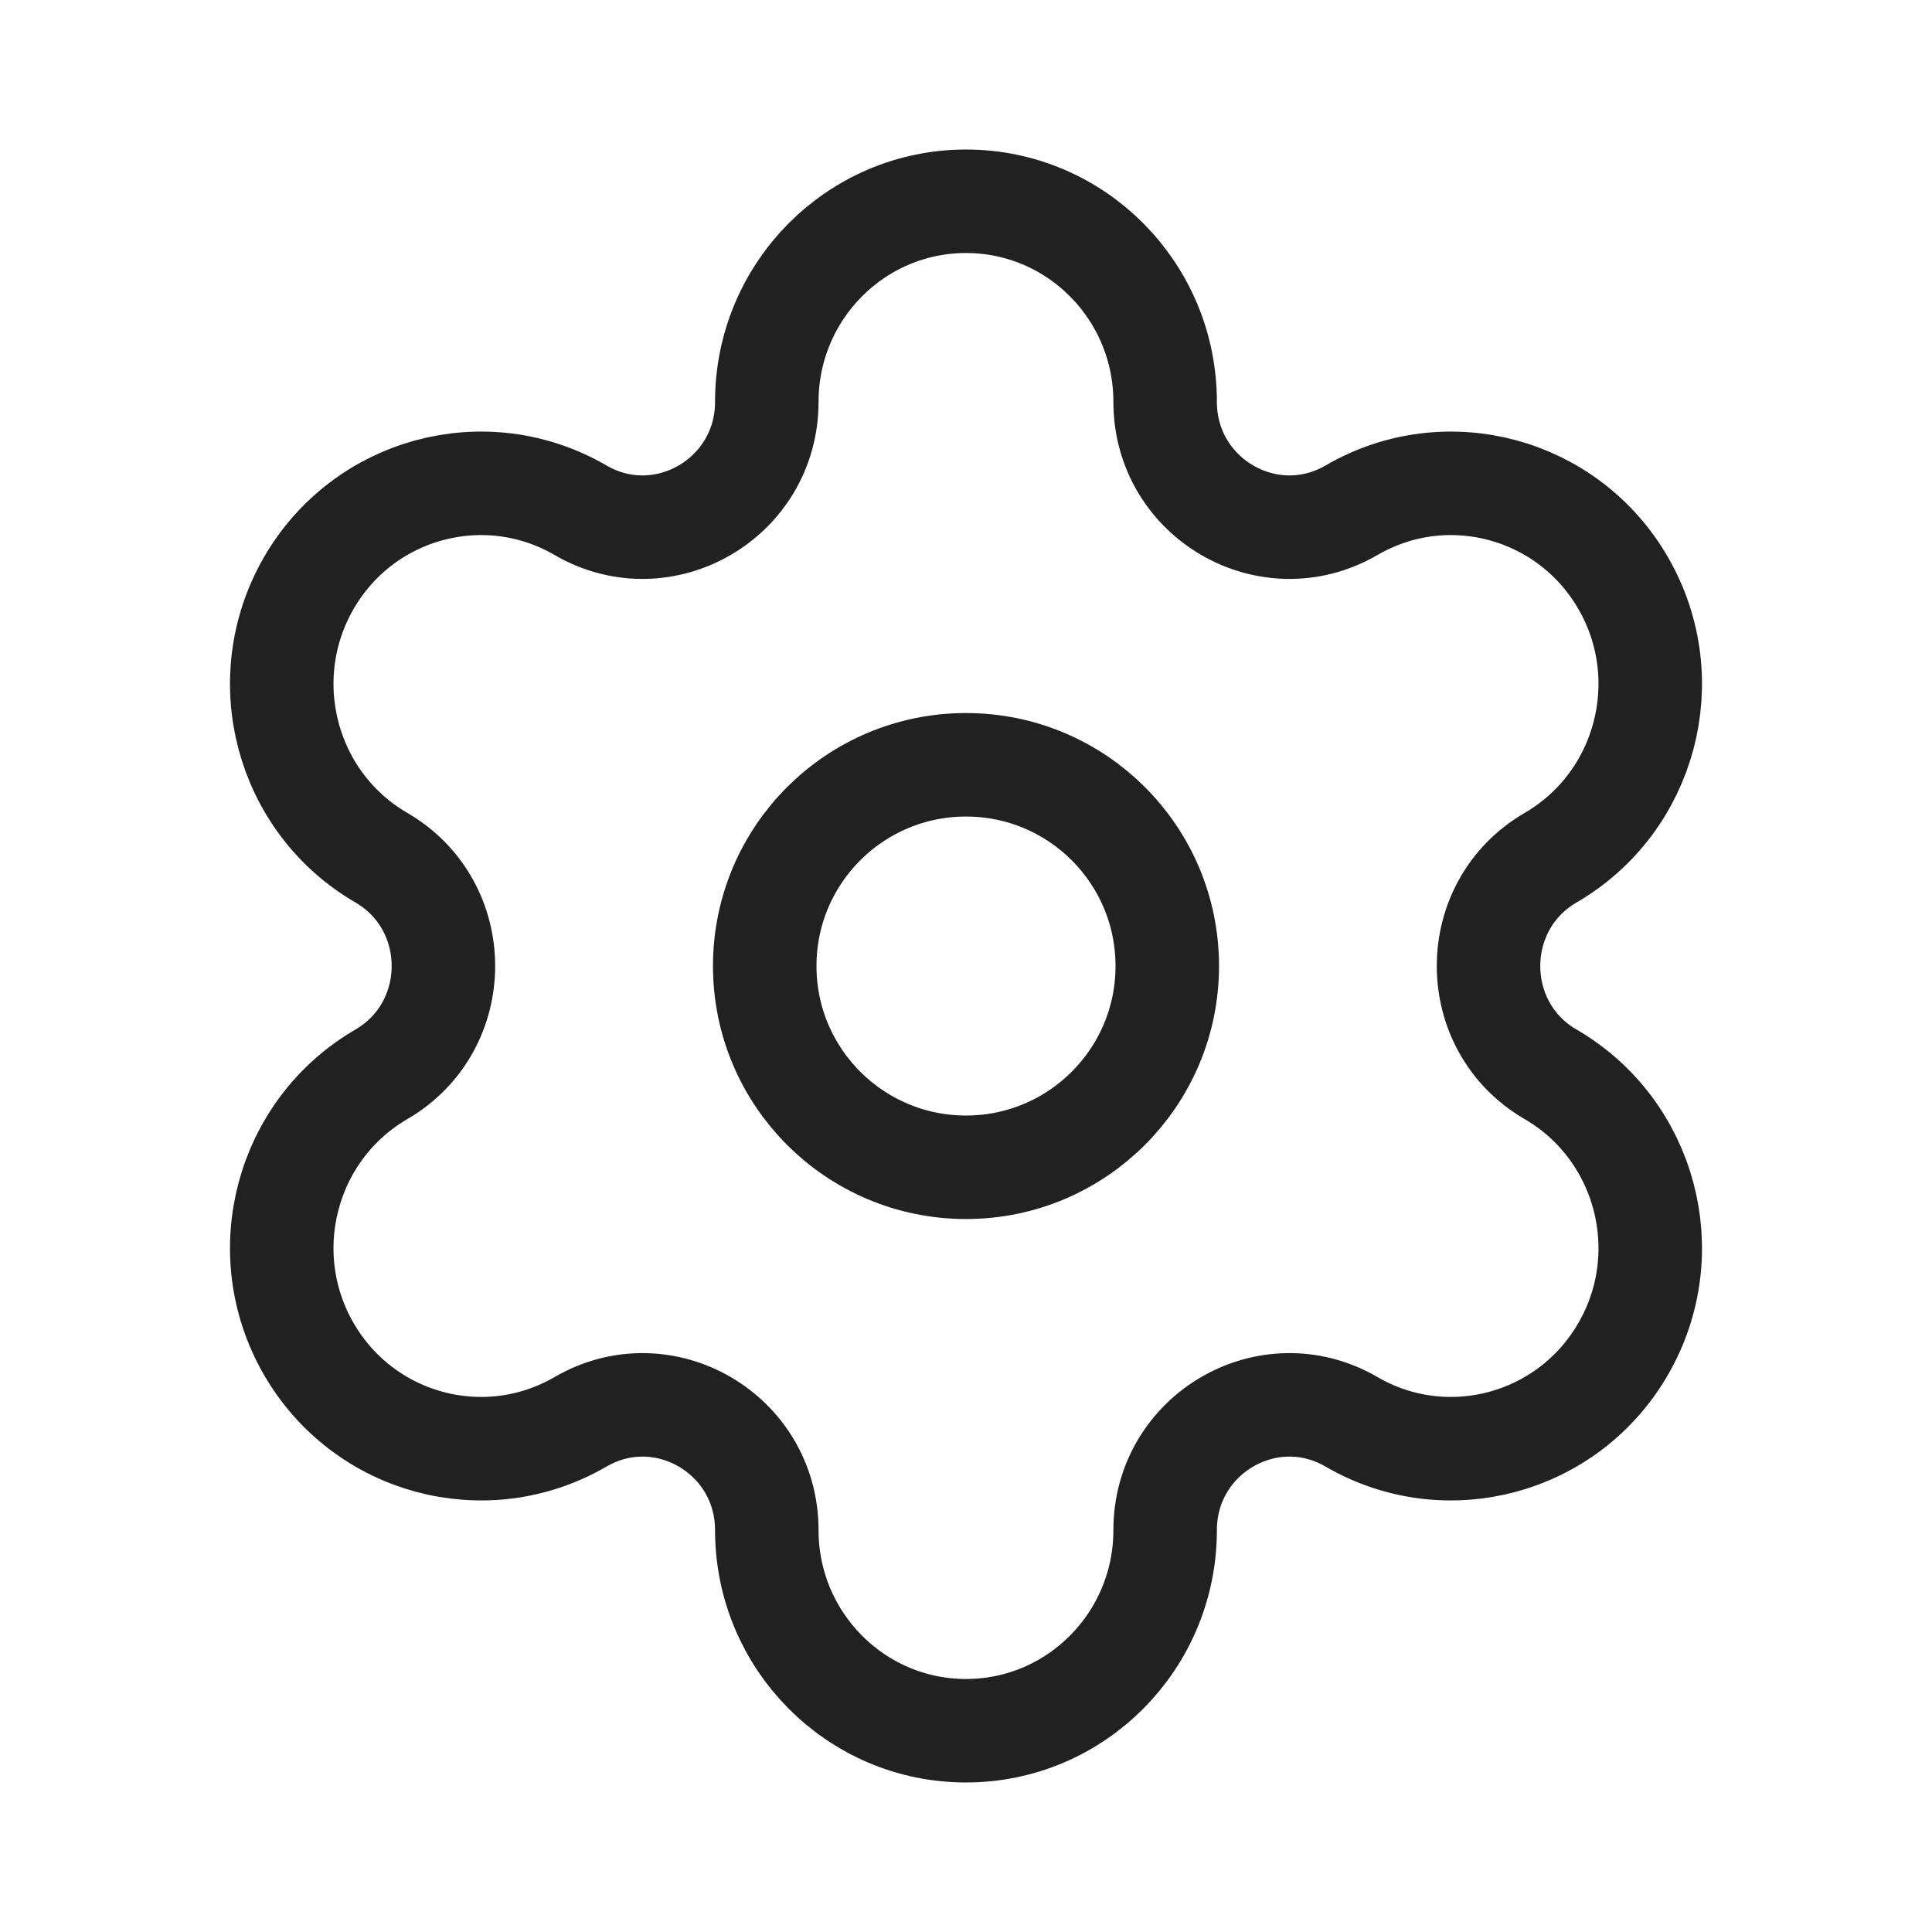 <svg width="28" height="28" viewBox="0 0 28 28" fill="none" xmlns="http://www.w3.org/2000/svg">
<path fill-rule="evenodd" clip-rule="evenodd" d="M14 11.084C15.611 11.084 16.917 12.389 16.917 14C16.917 15.611 15.611 16.917 14 16.917C12.389 16.917 11.083 15.611 11.083 14C11.083 12.389 12.389 11.084 14 11.084Z" stroke="#212121" stroke-width="1.5" stroke-linecap="round" stroke-linejoin="round"/>
<path fill-rule="evenodd" clip-rule="evenodd" d="M23.529 8.459V8.459C22.732 7.068 20.966 6.592 19.587 7.395C18.386 8.092 16.886 7.22 16.886 5.824C16.886 4.219 15.594 2.917 14 2.917V2.917C12.406 2.917 11.113 4.219 11.113 5.824C11.113 7.22 9.613 8.092 8.414 7.395C7.033 6.592 5.268 7.068 4.47 8.459C3.674 9.85 4.146 11.628 5.527 12.43C6.726 13.128 6.726 14.872 5.527 15.57C4.146 16.373 3.674 18.152 4.47 19.541C5.268 20.932 7.033 21.408 8.413 20.606H8.414C9.613 19.908 11.113 20.78 11.113 22.176V22.176C11.113 23.781 12.406 25.083 14 25.083V25.083C15.594 25.083 16.886 23.781 16.886 22.176V22.176C16.886 20.78 18.386 19.908 19.587 20.606C20.966 21.408 22.732 20.932 23.529 19.541C24.327 18.152 23.853 16.373 22.473 15.57H22.472C21.273 14.872 21.273 13.128 22.473 12.43C23.853 11.628 24.327 9.85 23.529 8.459Z" stroke="#212121" stroke-width="1.5" stroke-linecap="round" stroke-linejoin="round"/>
</svg>
